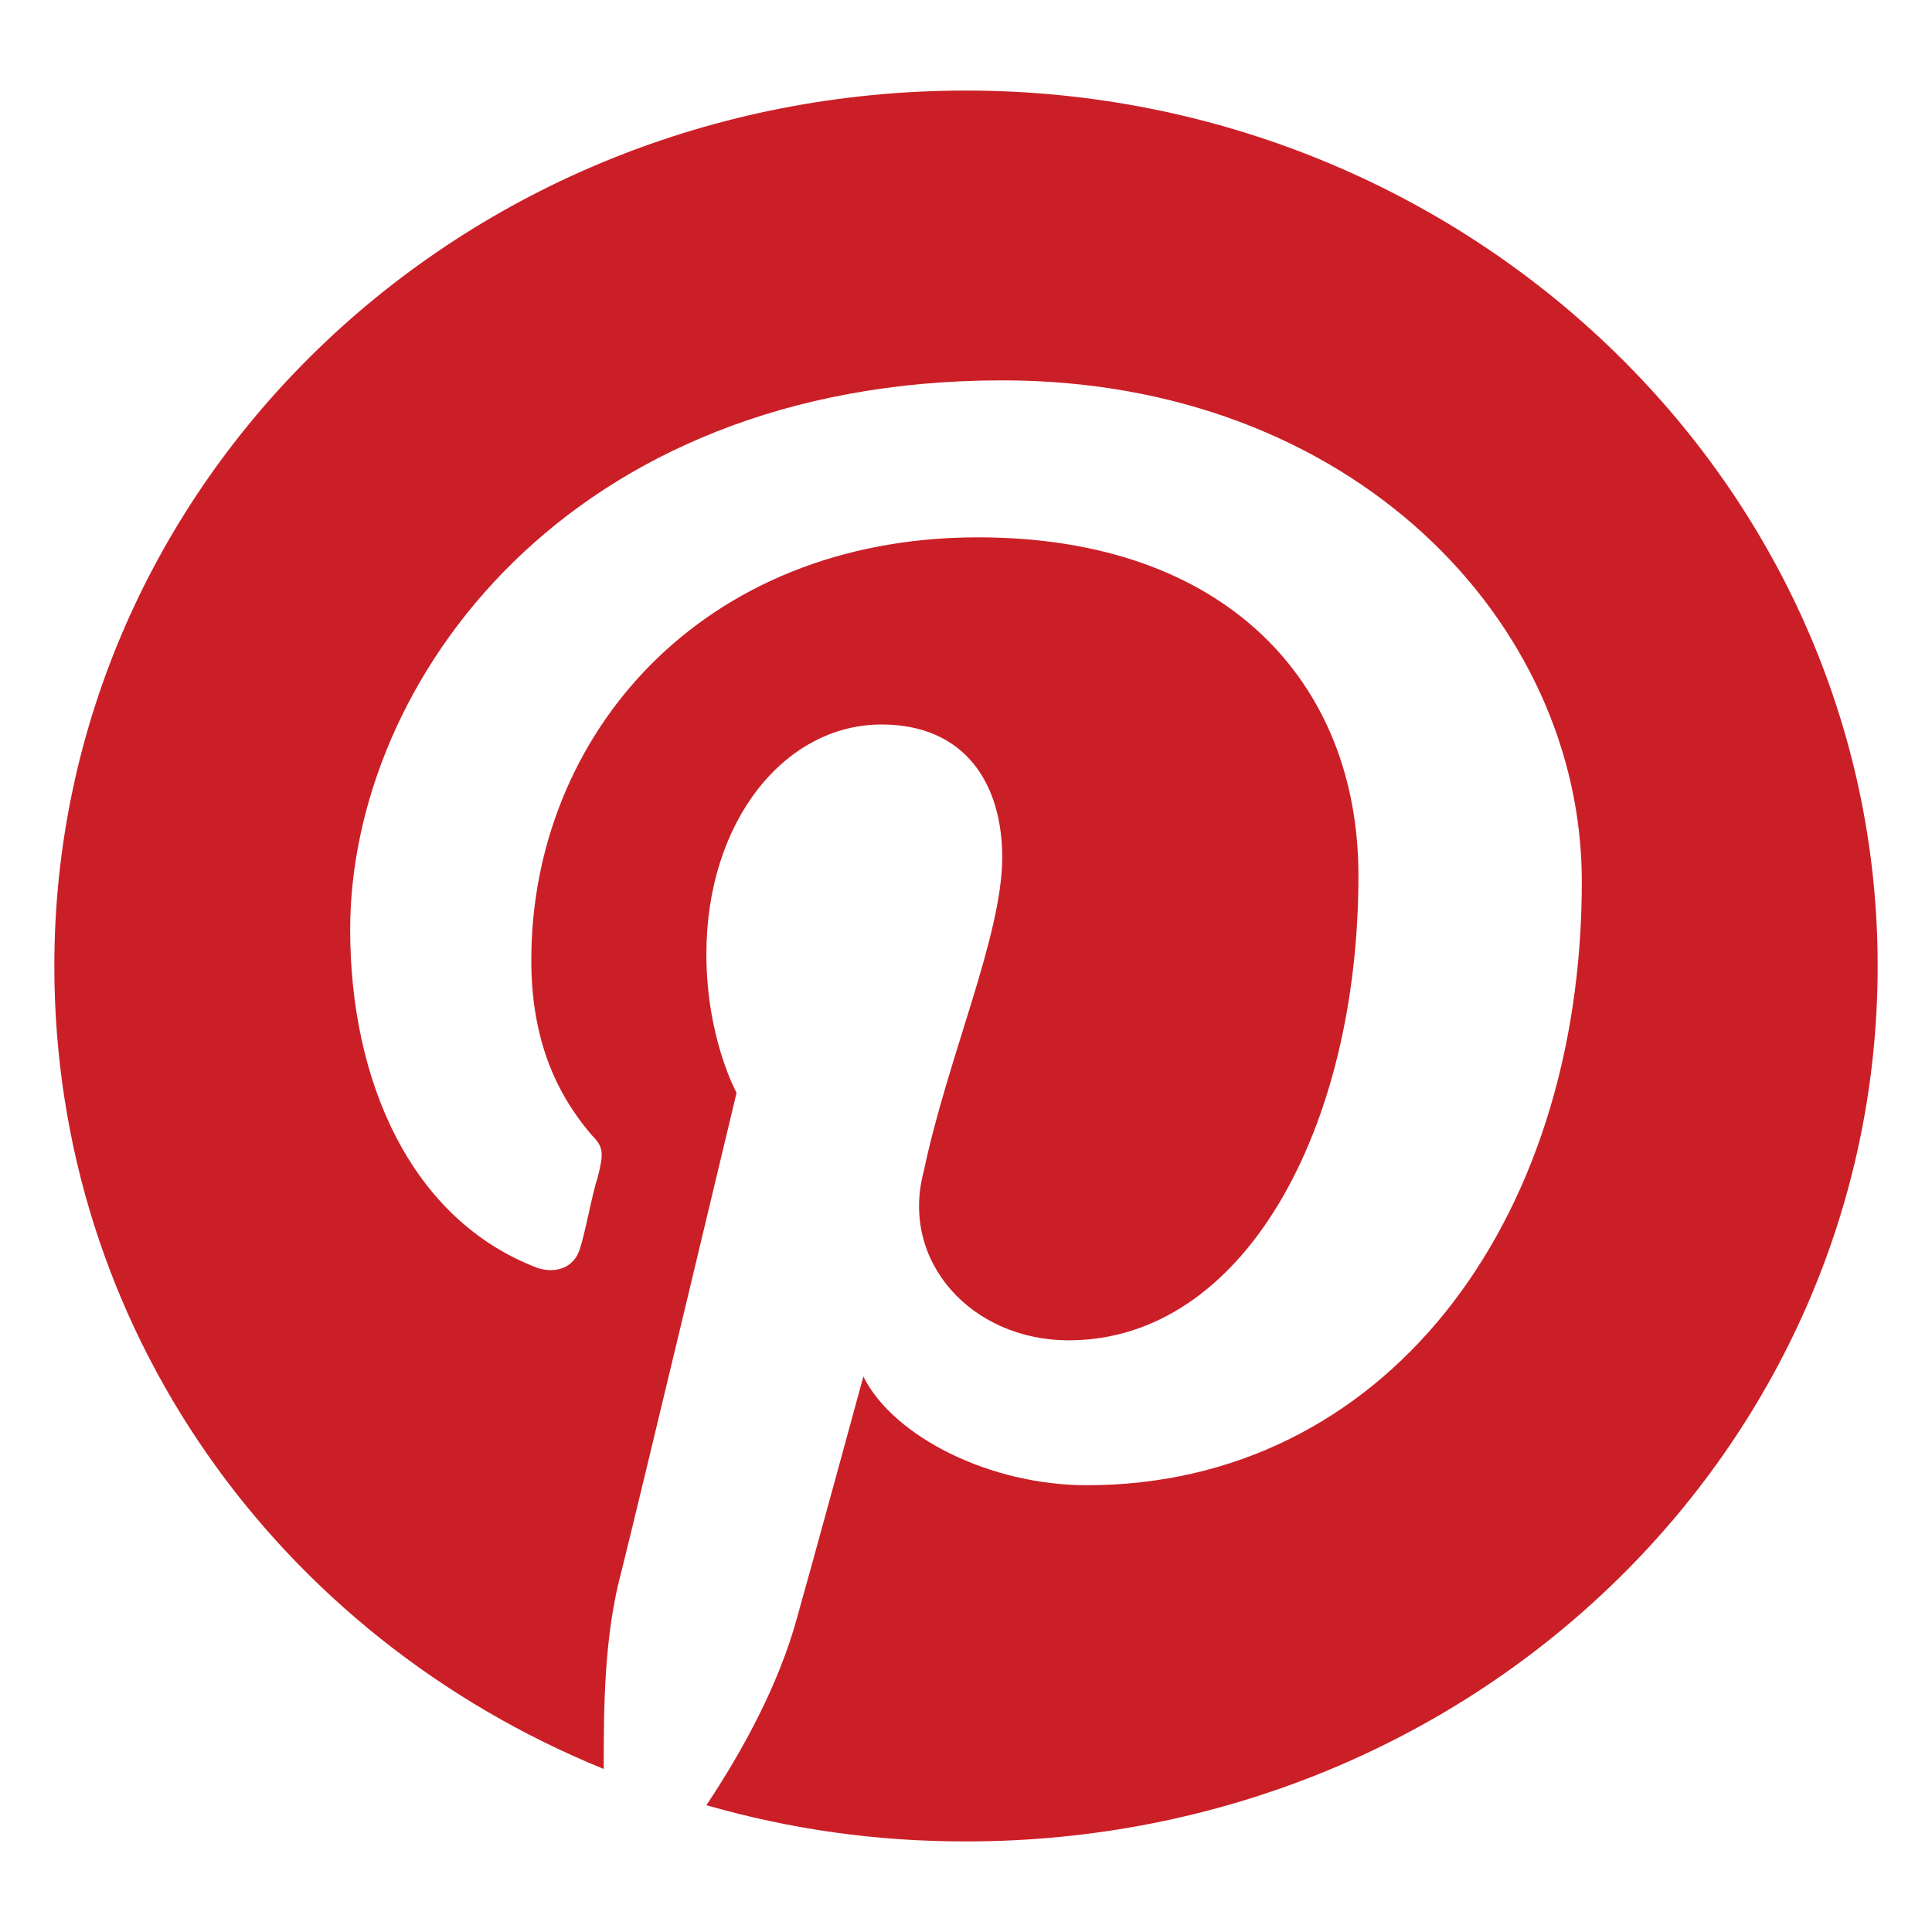 <?xml version="1.0" encoding="utf-8"?>
<!-- Generator: Adobe Illustrator 23.1.1, SVG Export Plug-In . SVG Version: 6.00 Build 0)  -->
<svg version="1.1" id="Capa_1" xmlns="http://www.w3.org/2000/svg" xmlns:xlink="http://www.w3.org/1999/xlink" x="0px" y="0px"
	 viewBox="0 0 32 32" style="enable-background:new 0 0 32 32;" xml:space="preserve">
<style type="text/css">
	.st0{fill:#CB1F27;}
</style>
<g>
	<path class="st0" d="M0.9,16c0,6,3.7,11.1,9.1,13.3c0-1,0-2.2,0.3-3.3c0.3-1.2,1.9-7.9,1.9-7.9s-0.5-0.9-0.5-2.3
		c0-2.2,1.3-3.8,2.9-3.8c1.4,0,2,1,2,2.2c0,1.3-0.9,3.3-1.3,5.2c-0.4,1.5,0.8,2.8,2.4,2.8c2.9,0,4.8-3.5,4.8-7.7
		c0-3.2-2.2-5.6-6.3-5.6c-4.6,0-7.4,3.3-7.4,7c0,1.3,0.4,2.2,1,2.9C10,19,10,19.1,9.9,19.5c-0.1,0.3-0.2,0.9-0.3,1.2
		C9.5,21,9.2,21.1,8.9,21c-2.1-0.8-3.1-3.1-3.1-5.6c0-4.1,3.6-9.1,10.8-9.1c5.8,0,9.6,4,9.6,8.3c0,5.7-3.3,10-8.2,10
		c-1.6,0-3.2-0.8-3.7-1.8c0,0-0.9,3.3-1.1,4c-0.3,1.1-0.9,2.2-1.5,3.1c1.4,0.4,2.8,0.6,4.3,0.6c8.4,0,15.1-6.5,15.1-14.5
		c0-8-6.8-14.5-15.1-14.5C7.6,1.5,0.9,8,0.9,16z"/>
</g>
</svg>
